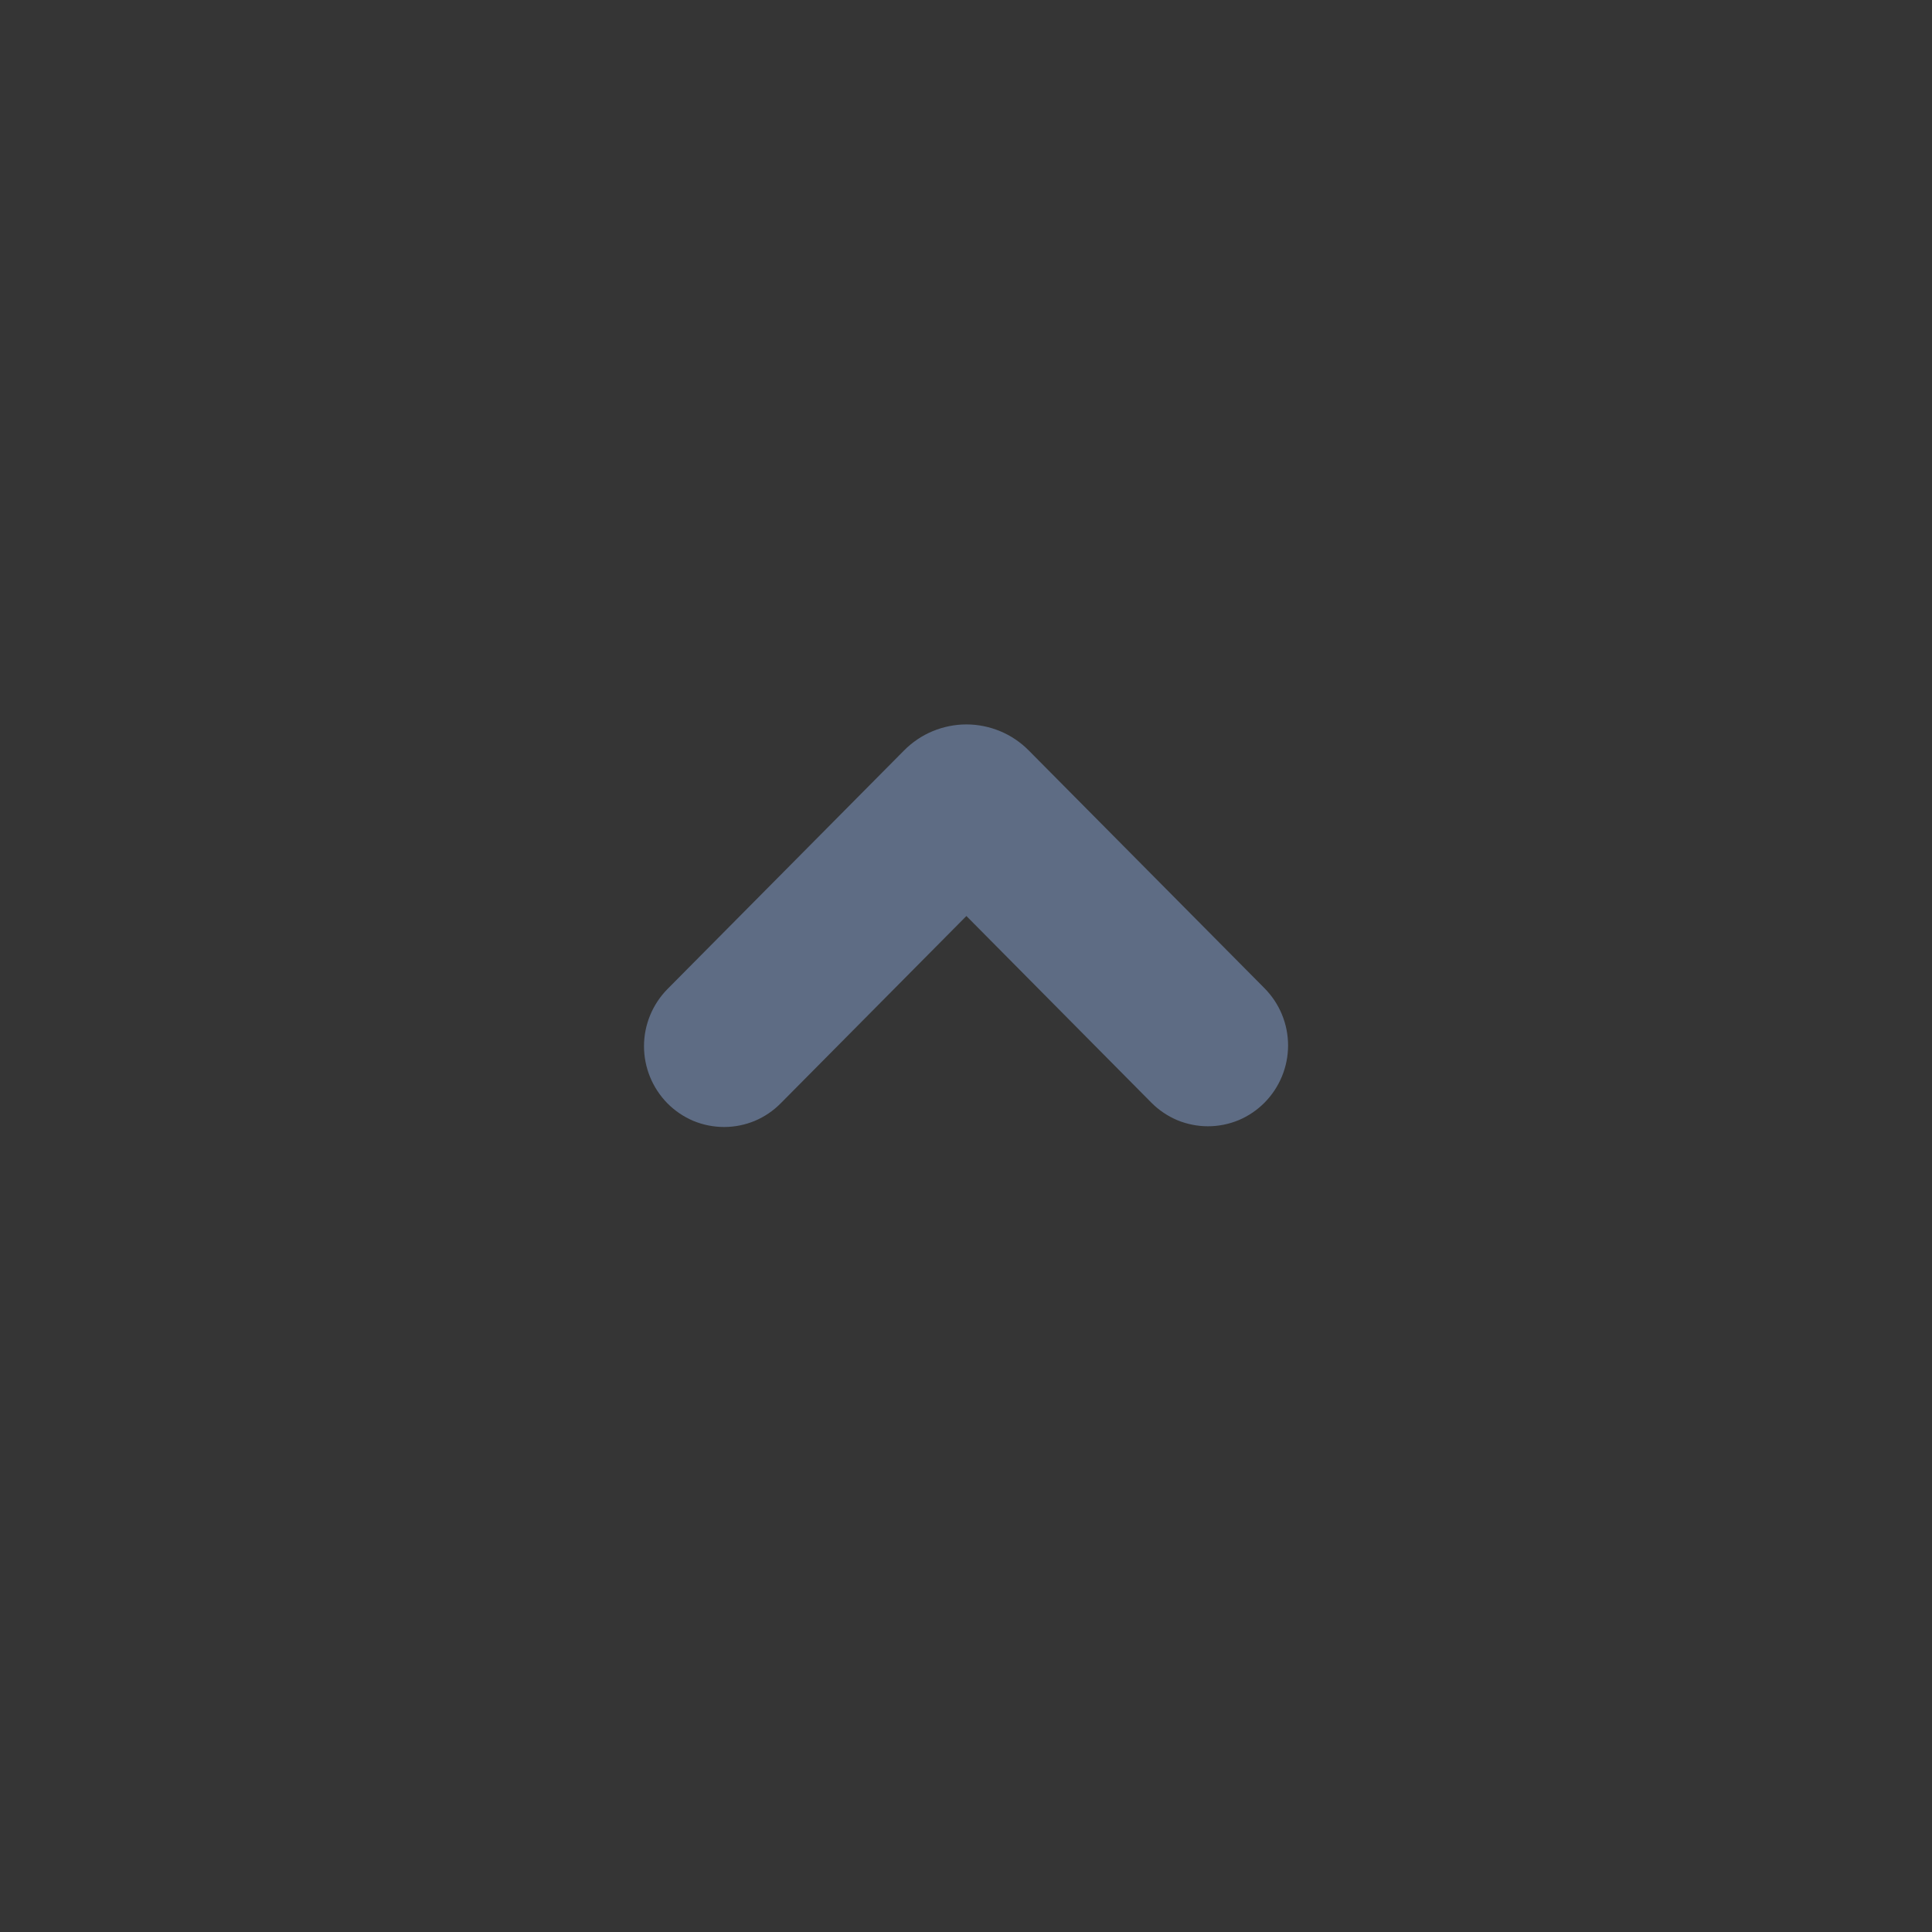 <svg width="24" height="24" viewBox="0 0 24 24" fill="none" xmlns="http://www.w3.org/2000/svg">
<rect x="0" y="0" width="24" height="24" fill="#333333" stroke="none"/>
<rect width="24" height="24" transform="translate(0 24) rotate(-90)" fill="white" fill-opacity="0.01"/>
<path fill-rule="evenodd" clip-rule="evenodd" d="M9.698 13.706C9.606 13.799 9.497 13.873 9.376 13.924C9.255 13.974 9.126 14 8.995 14C8.864 14 8.734 13.974 8.613 13.924C8.493 13.873 8.383 13.799 8.291 13.706C8.105 13.517 8 13.262 8 12.996C8 12.731 8.105 12.476 8.291 12.287L11.231 9.322C11.332 9.22 11.453 9.138 11.586 9.083C11.719 9.028 11.861 8.999 12.005 8.999C12.149 8.999 12.292 9.028 12.424 9.083C12.557 9.138 12.678 9.22 12.779 9.322L15.709 12.277C15.896 12.466 16.001 12.721 16.001 12.987C16.001 13.252 15.896 13.508 15.709 13.697C15.617 13.79 15.508 13.864 15.387 13.915C15.266 13.965 15.137 13.991 15.006 13.991C14.875 13.991 14.745 13.965 14.624 13.915C14.504 13.864 14.394 13.79 14.302 13.697L12.005 11.379L9.698 13.706Z" fill="#5E6C84"/>
</svg>
